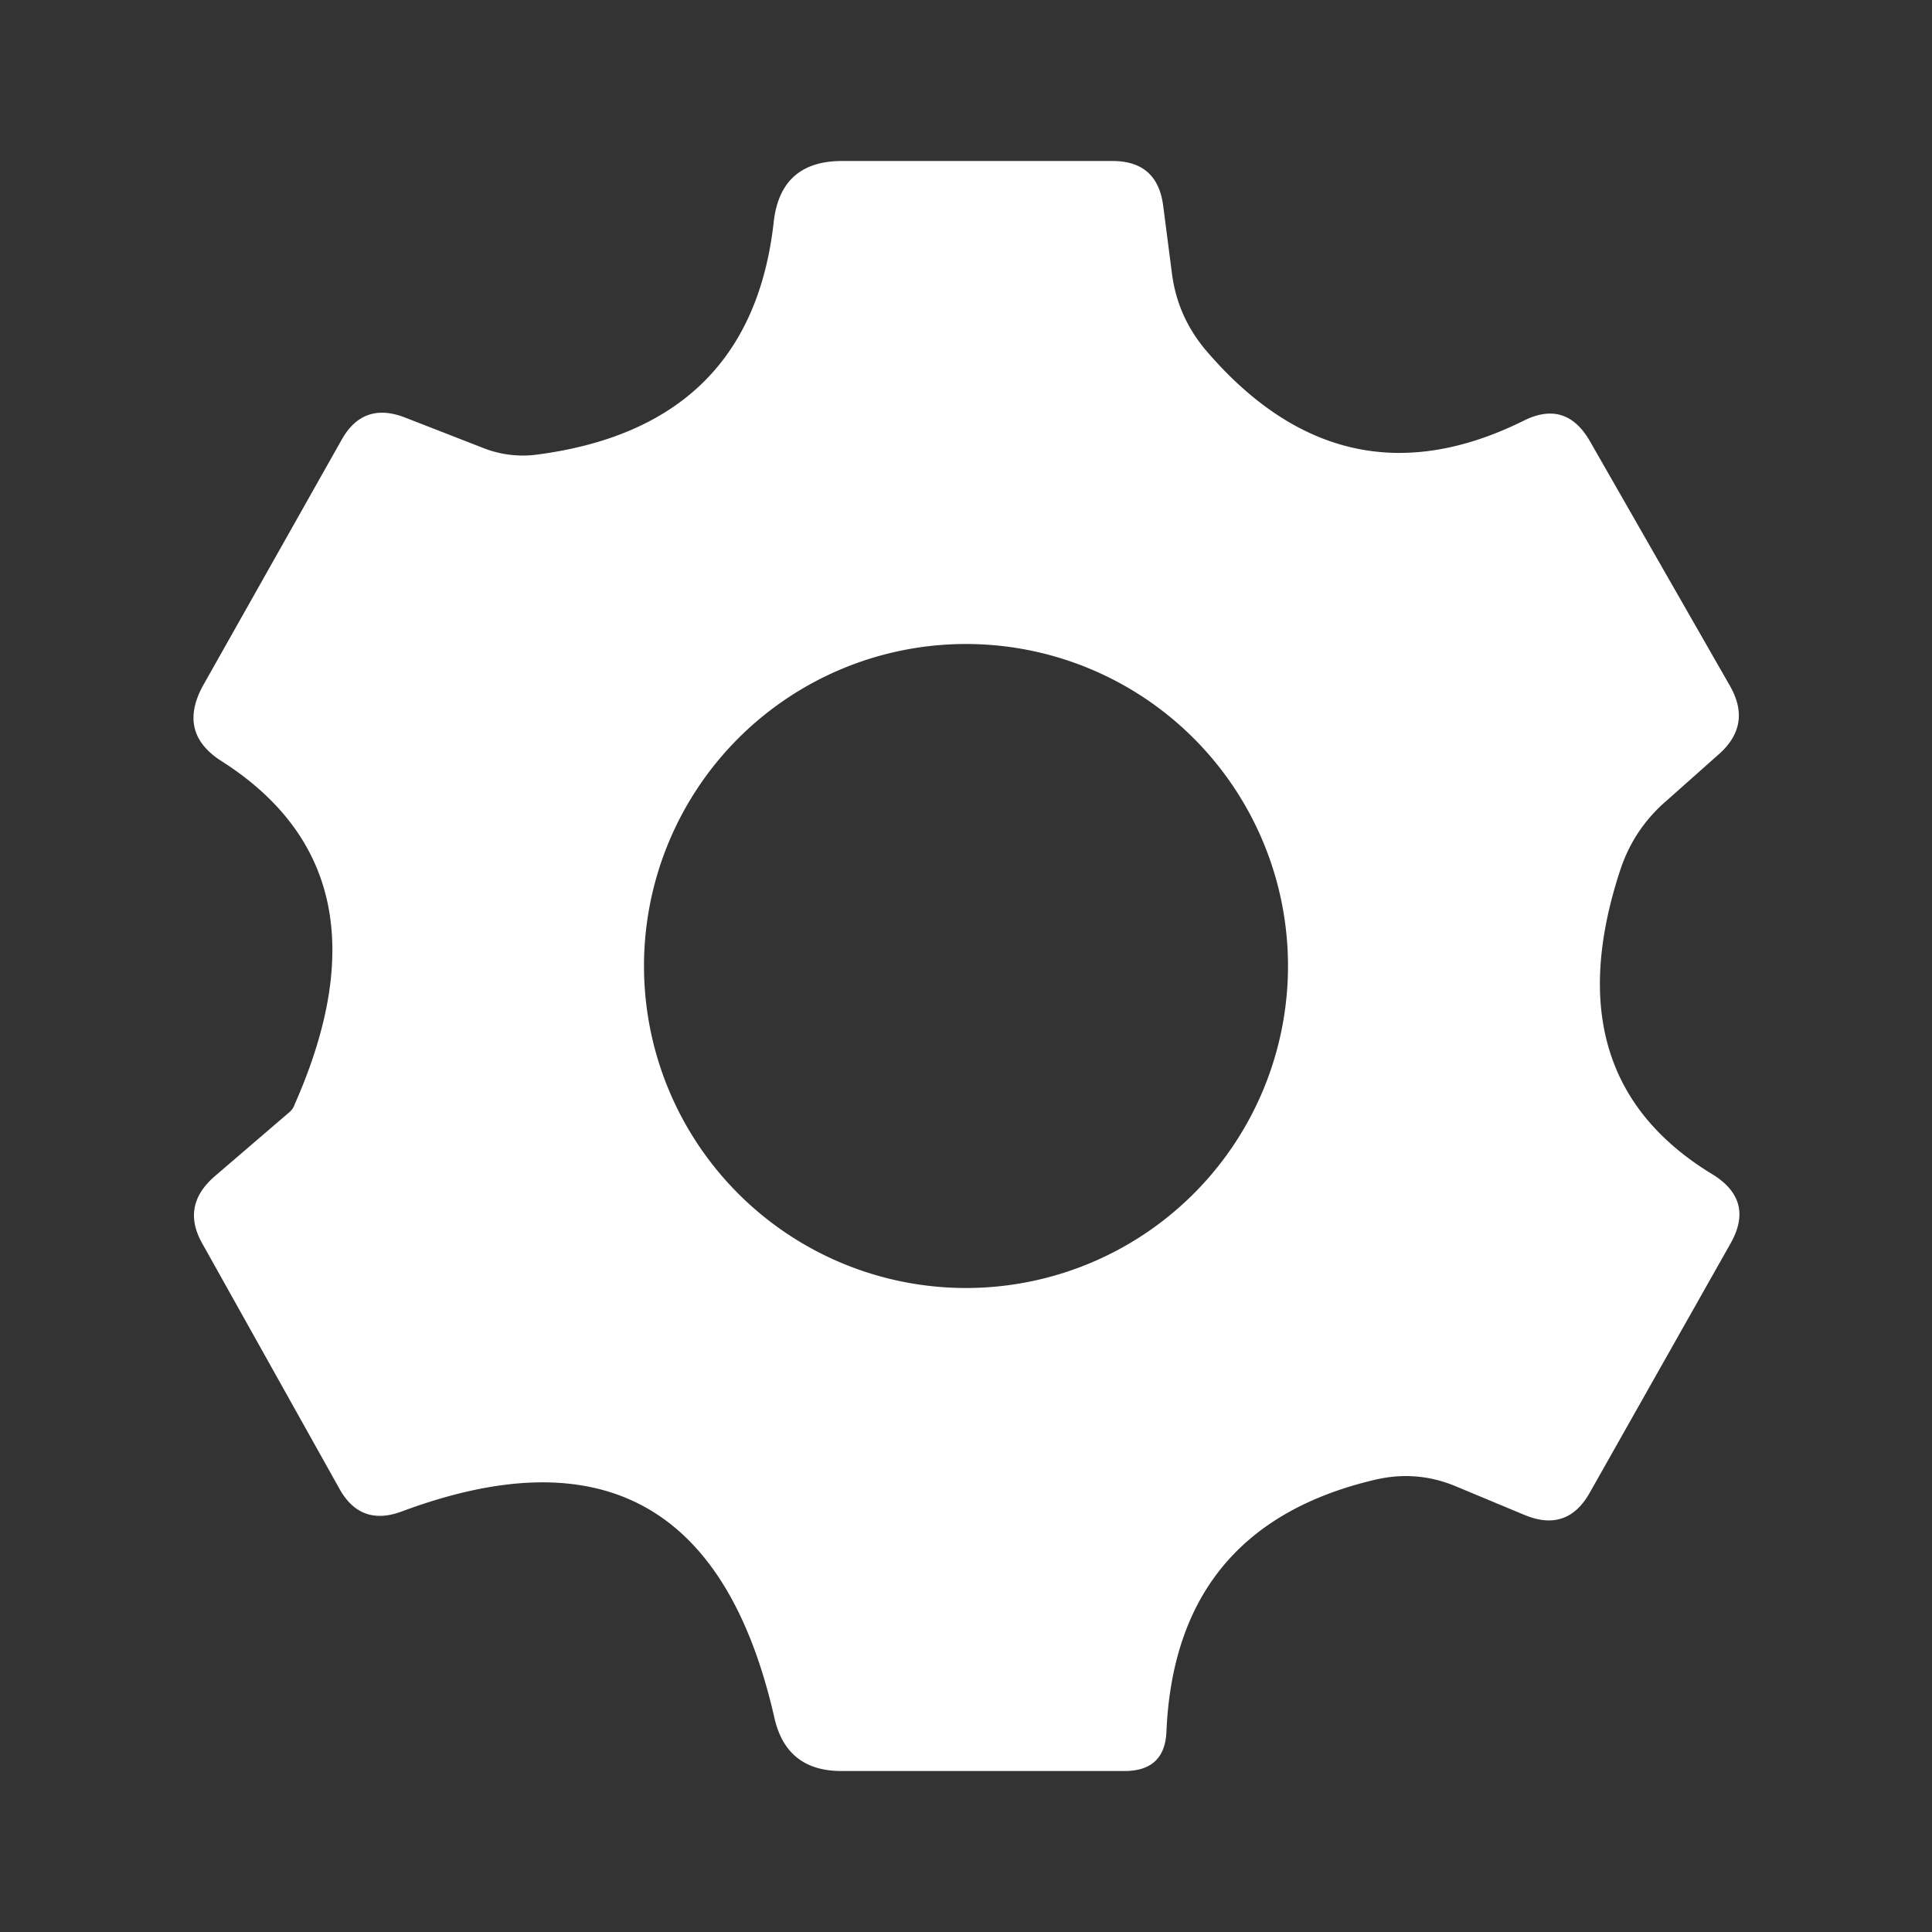<?xml version="1.0" encoding="UTF-8" standalone="no"?>
<!DOCTYPE svg PUBLIC "-//W3C//DTD SVG 1.1//EN" "http://www.w3.org/Graphics/SVG/1.1/DTD/svg11.dtd">
<svg xmlns="http://www.w3.org/2000/svg" version="1.1" viewBox="0.00 0.00 24.00 24.00">
<rect x="0.00" y="0.00" width="24.00" height="24.00" fill="#333333" stroke="none"/>
<path fill="#ffffff" d="
  M 3.66 13.72
  Q 4.93 10.85 2.76 9.46
  Q 2.20 9.11 2.52 8.52
  L 4.24 5.47
  Q 4.51 4.98 5.04 5.19
  L 5.99 5.56
  A 1.35 1.33 52.2 0 0 6.65 5.65
  Q 9.32 5.31 9.61 2.77
  Q 9.69 2.00 10.46 2.00
  L 13.82 2.00
  Q 14.38 2.00 14.45 2.56
  L 14.56 3.41
  Q 14.63 3.93 14.97 4.34
  Q 16.67 6.34 18.92 5.23
  Q 19.45 4.96 19.75 5.48
  L 21.49 8.52
  Q 21.77 9.01 21.34 9.38
  L 20.71 9.94
  Q 20.30 10.29 20.13 10.80
  Q 19.28 13.37 21.26 14.58
  Q 21.81 14.91 21.49 15.46
  L 19.75 18.54
  Q 19.47 19.04 18.94 18.82
  L 18.10 18.47
  Q 17.61 18.26 17.09 18.38
  Q 14.60 18.96 14.49 21.51
  Q 14.47 21.99 13.99 22.00
  L 10.45 22.00
  Q 9.77 22.00 9.62 21.34
  Q 8.72 17.38 4.98 18.78
  Q 4.48 18.96 4.22 18.50
  L 2.52 15.46
  Q 2.24 14.98 2.67 14.61
  L 3.59 13.82
  A 0.22 0.21 -10.7 0 0 3.66 13.72
  Z
  M 16.00 12.00
  A 4.00 4.00 0.0 0 0 12.00 8.00
  A 4.00 4.00 0.0 0 0 8.00 12.00
  A 4.00 4.00 0.0 0 0 12.00 16.00
  A 4.00 4.00 0.0 0 0 16.00 12.00
  Z"
/>
</svg>
